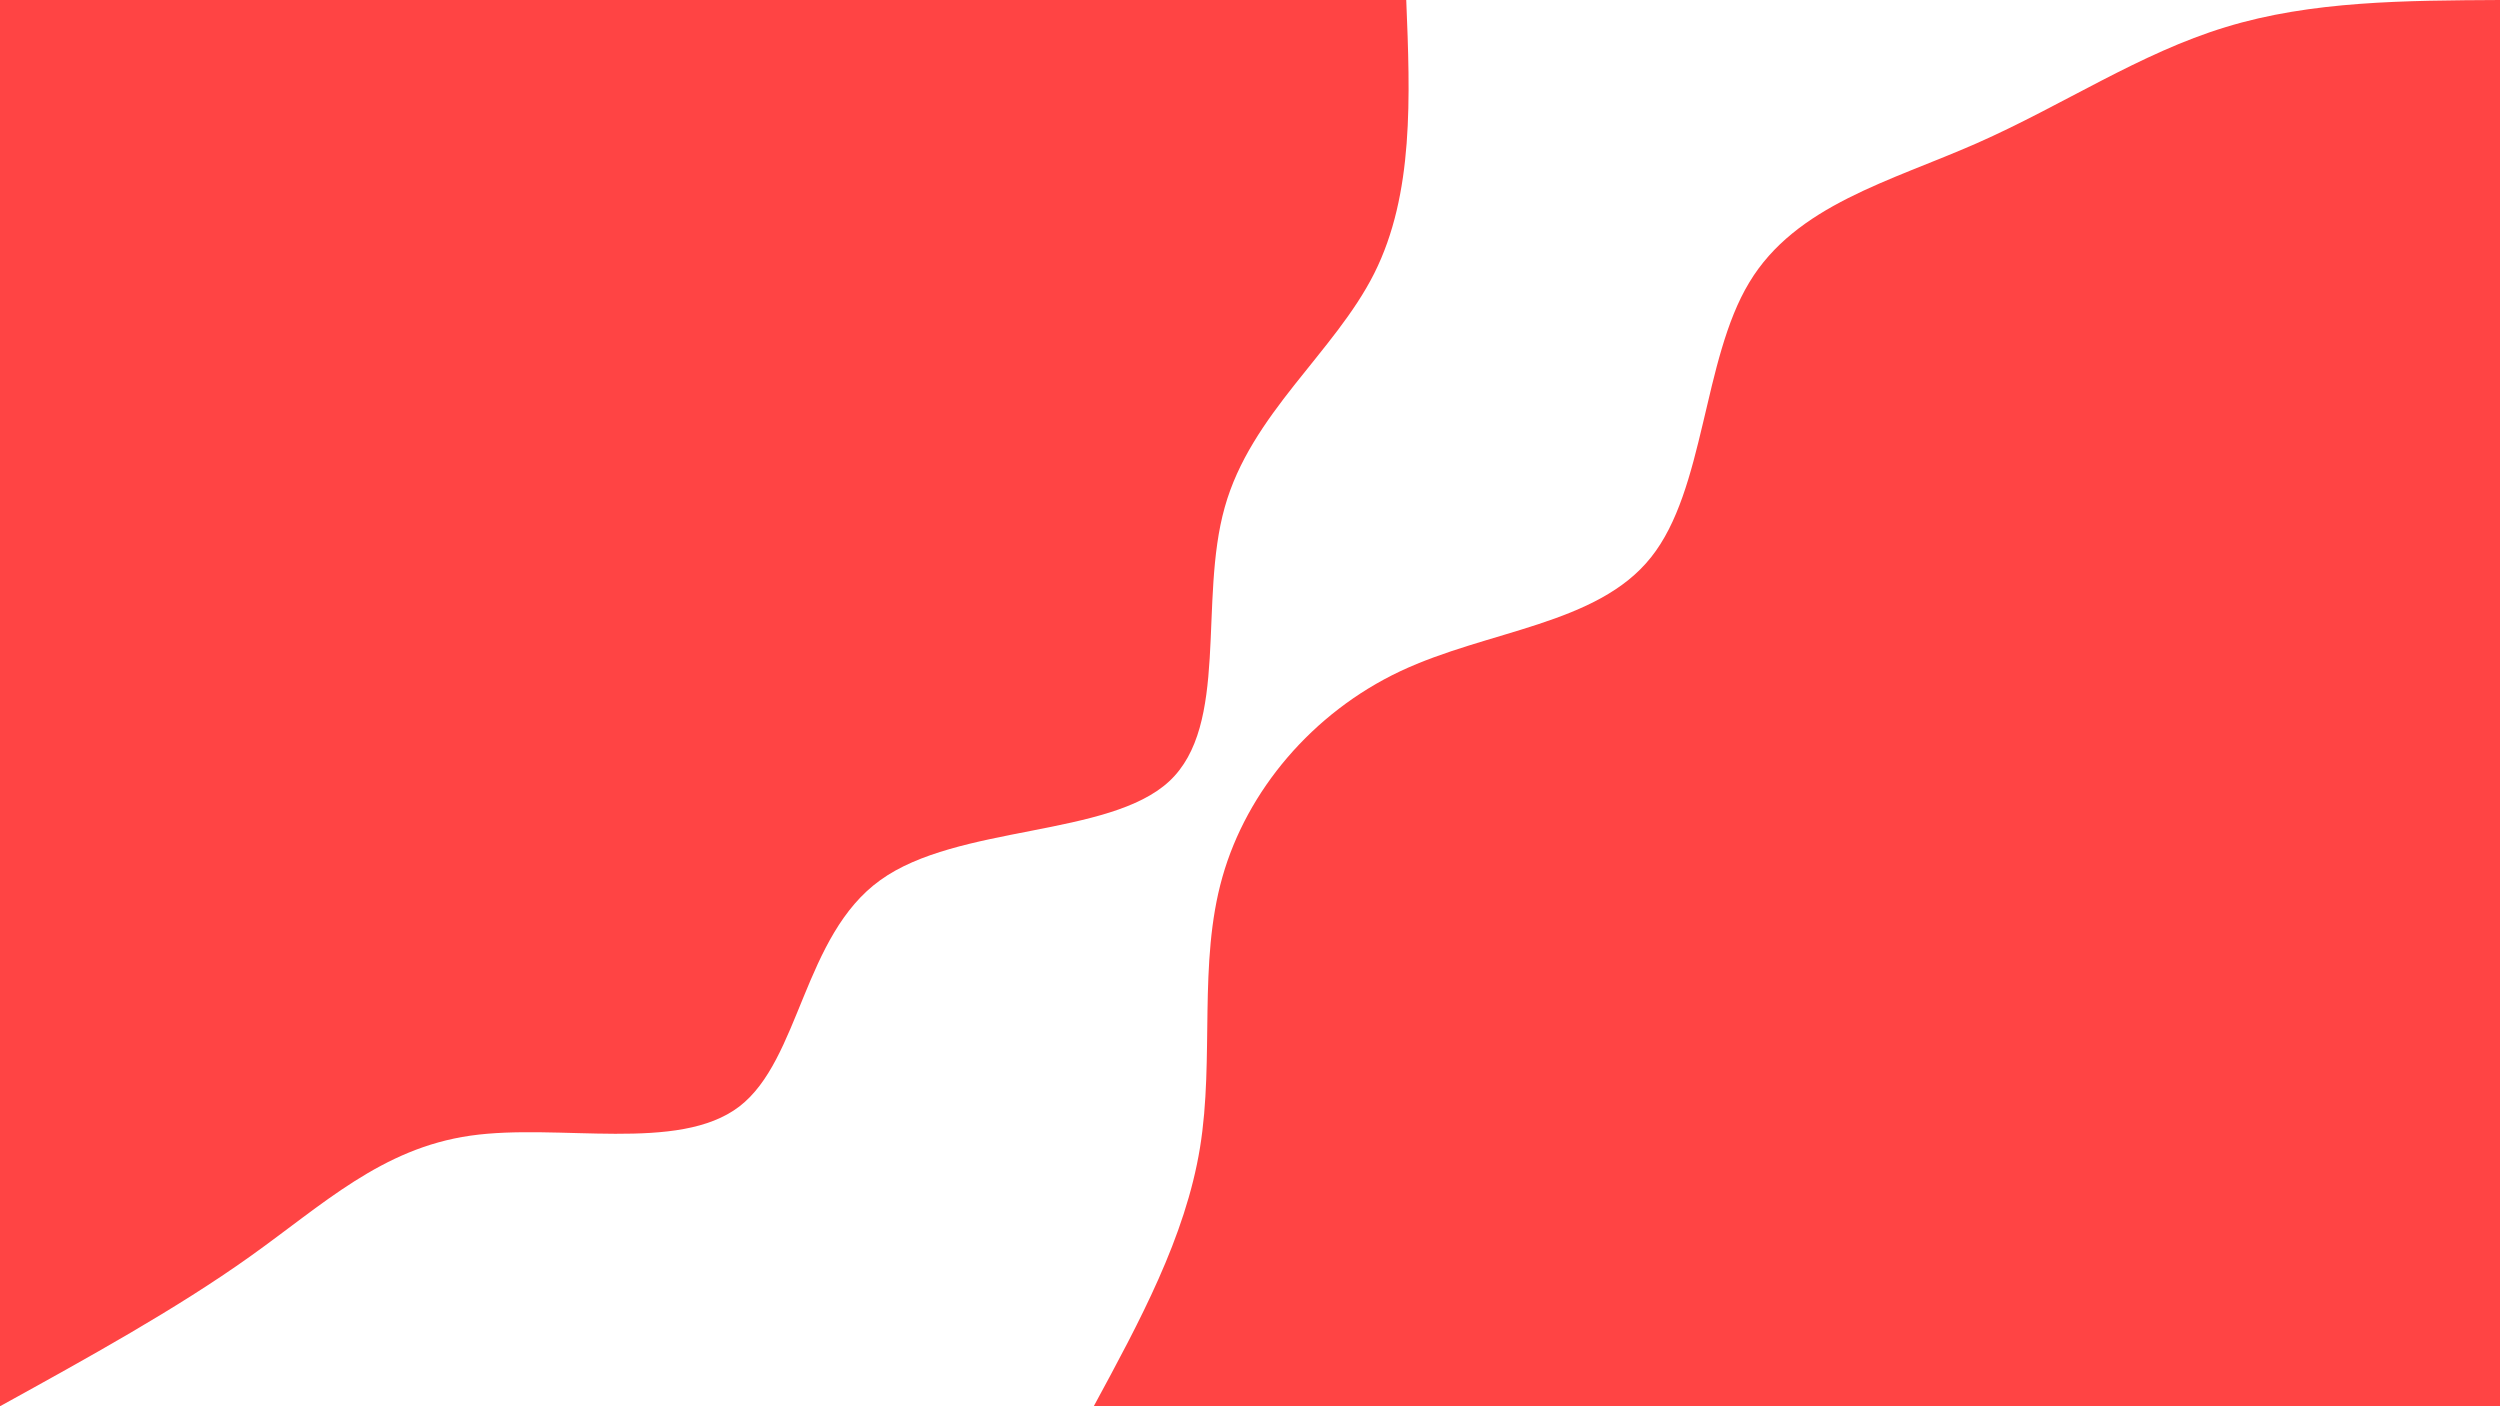 <svg id="visual" viewBox="0 0 960 540" width="960" height="540" xmlns="http://www.w3.org/2000/svg" xmlns:xlink="http://www.w3.org/1999/xlink" version="1.1"><rect x="0" y="0" width="960" height="540" fill="#ffffff"></rect><defs><linearGradient id="grad1_0" x1="43.8%" y1="100%" x2="100%" y2="0%"><stop offset="14.444%" stop-color="#ffffff" stop-opacity="1"></stop><stop offset="85.556%" stop-color="#ffffff" stop-opacity="1"></stop></linearGradient></defs><defs><linearGradient id="grad2_0" x1="0%" y1="100%" x2="56.3%" y2="0%"><stop offset="14.444%" stop-color="#ffffff" stop-opacity="1"></stop><stop offset="85.556%" stop-color="#ffffff" stop-opacity="1"></stop></linearGradient></defs><g transform="translate(960, 540)"><path d="M-540 0C-522.4 -32.5 -504.8 -64.9 -499.2 -99.3C-493.6 -133.7 -500 -170.1 -490.6 -203.2C-481.2 -236.4 -456 -266.3 -422.4 -282.2C-388.7 -298.1 -346.6 -300 -326 -326C-305.3 -351.9 -306.2 -401.9 -288.3 -431.5C-270.5 -461.2 -234 -470.4 -200.9 -485C-167.8 -499.6 -138.3 -519.6 -105.3 -529.6C-72.4 -539.7 -36.2 -539.8 0 -540L0 0Z" fill="#ff4444"></path></g><g transform="translate(0, 0)"><path d="M540 0C541.5 37.3 543 74.5 527.7 105C512.4 135.4 480.3 159 470.3 194.8C460.2 230.6 472.1 278.5 449 300C425.9 321.5 367.6 316.6 338 338C308.4 359.3 307.3 406.9 283.9 424.9C260.5 442.8 214.7 431.2 180.6 436.1C146.5 441 124.1 462.5 96 482.5C67.8 502.6 33.9 521.3 0 540L0 0Z" fill="#ff4444"></path></g></svg>